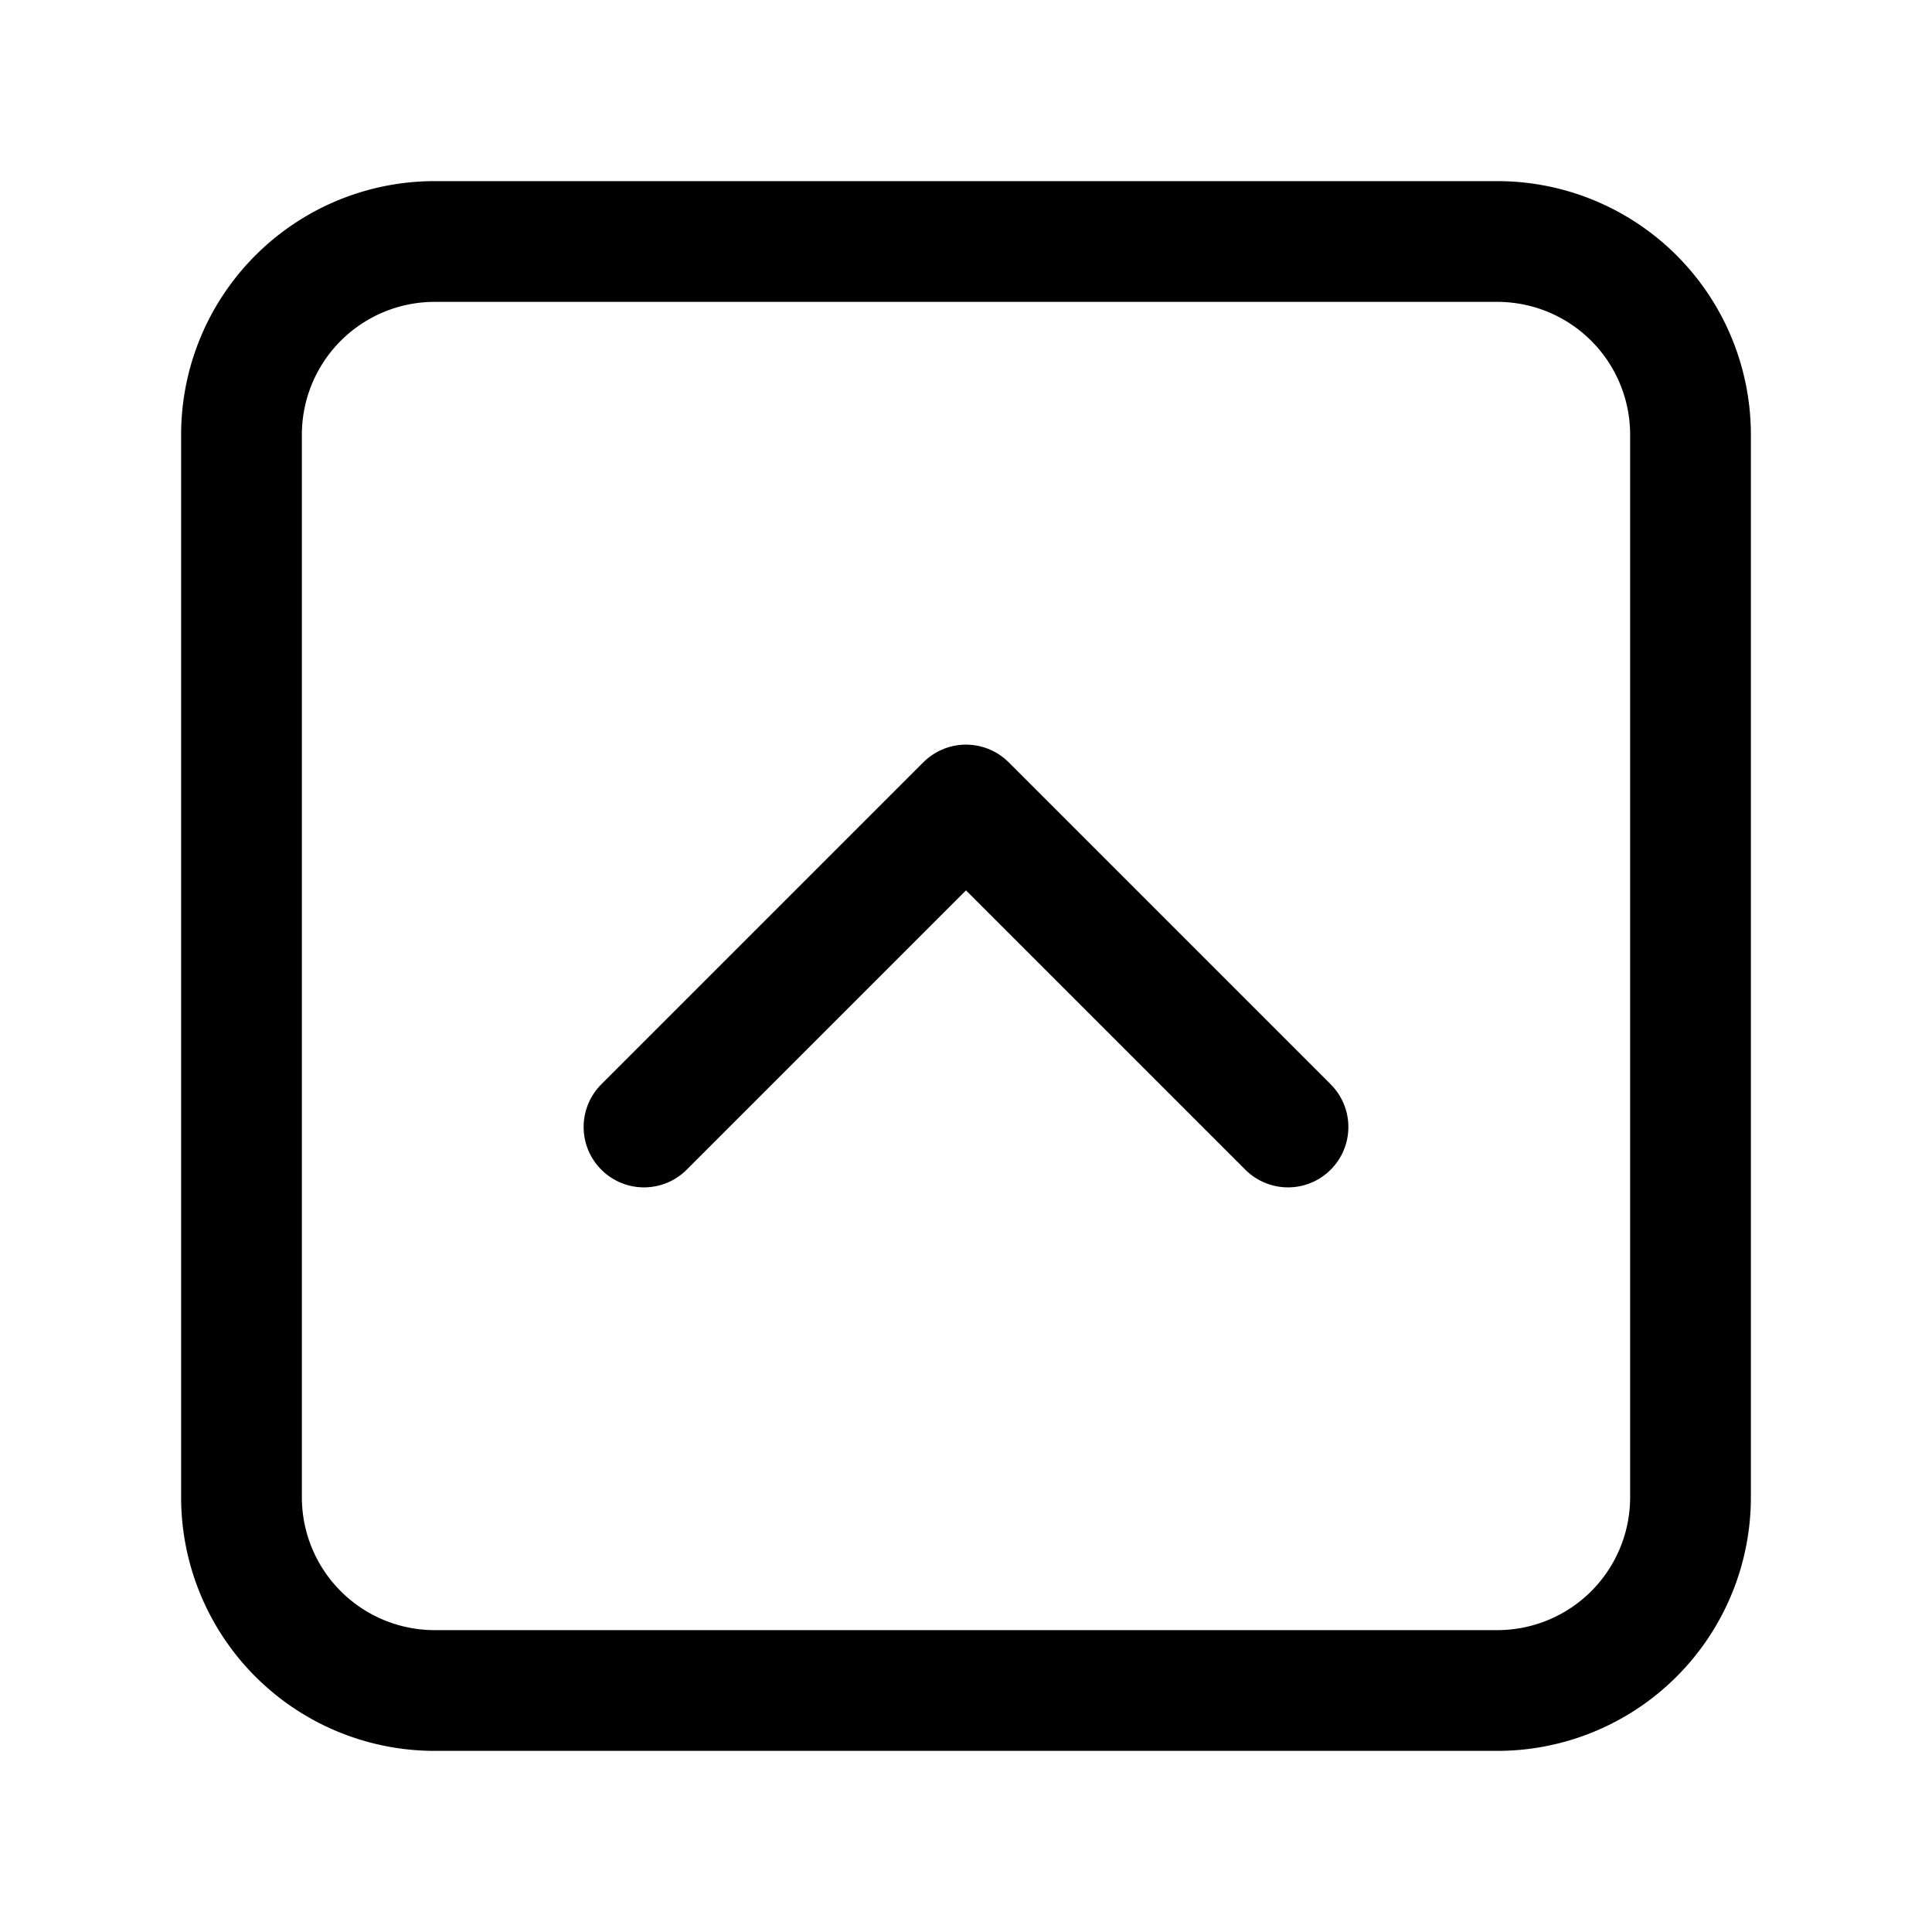 <svg width="24" height="24" fill="none" xmlns="http://www.w3.org/2000/svg"><path d="m8 14 4-4 4 4" stroke="#000" stroke-width="1.5" stroke-linecap="round" stroke-linejoin="round"/><path d="M18.6 3H5.4A2.4 2.4 0 0 0 3 5.4v13.2A2.4 2.4 0 0 0 5.4 21h13.2a2.4 2.4 0 0 0 2.4-2.4V5.4A2.4 2.4 0 0 0 18.6 3Z" stroke="#000" stroke-width="1.5" stroke-miterlimit="10"/></svg>